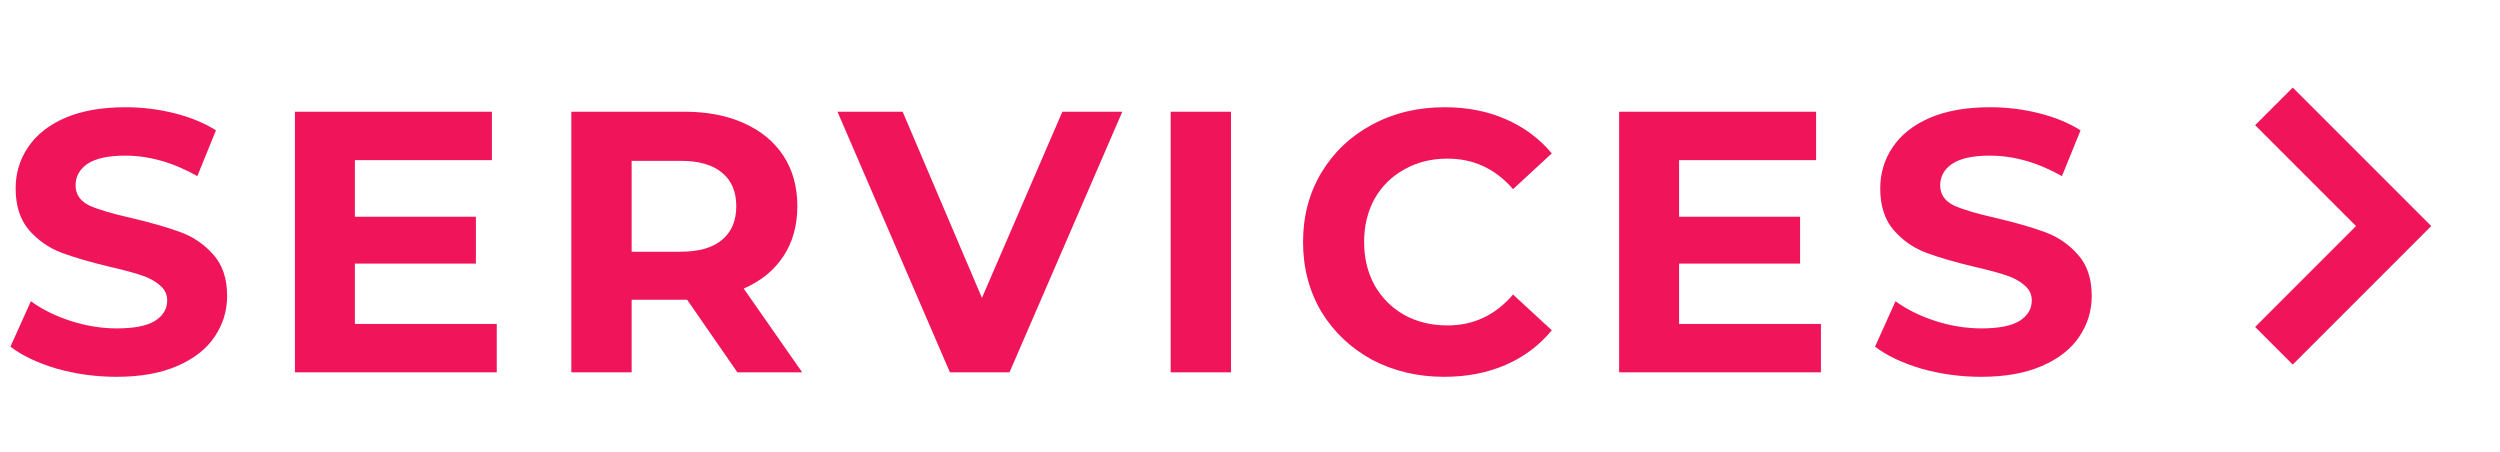 <svg width="94" height="17" viewBox="0 0 94 17" fill="none" xmlns="http://www.w3.org/2000/svg">
<path d="M4.382 14.168C3.607 14.168 2.856 14.065 2.128 13.86C1.409 13.645 0.831 13.37 0.392 13.034L1.162 11.326C1.582 11.634 2.081 11.881 2.66 12.068C3.239 12.255 3.817 12.348 4.396 12.348C5.04 12.348 5.516 12.255 5.824 12.068C6.132 11.872 6.286 11.615 6.286 11.298C6.286 11.065 6.193 10.873 6.006 10.724C5.829 10.565 5.595 10.439 5.306 10.346C5.026 10.253 4.643 10.15 4.158 10.038C3.411 9.861 2.8 9.683 2.324 9.506C1.848 9.329 1.437 9.044 1.092 8.652C0.756 8.26 0.588 7.737 0.588 7.084C0.588 6.515 0.742 6.001 1.05 5.544C1.358 5.077 1.82 4.709 2.436 4.438C3.061 4.167 3.822 4.032 4.718 4.032C5.343 4.032 5.955 4.107 6.552 4.256C7.149 4.405 7.672 4.62 8.12 4.9L7.42 6.622C6.515 6.109 5.609 5.852 4.704 5.852C4.069 5.852 3.598 5.955 3.29 6.16C2.991 6.365 2.842 6.636 2.842 6.972C2.842 7.308 3.015 7.56 3.36 7.728C3.715 7.887 4.251 8.045 4.97 8.204C5.717 8.381 6.328 8.559 6.804 8.736C7.28 8.913 7.686 9.193 8.022 9.576C8.367 9.959 8.54 10.477 8.54 11.13C8.54 11.69 8.381 12.203 8.064 12.67C7.756 13.127 7.289 13.491 6.664 13.762C6.039 14.033 5.278 14.168 4.382 14.168ZM18.678 12.18V14H11.09V4.2H18.496V6.02H13.344V8.148H17.894V9.912H13.344V12.18H18.678ZM27.726 14L25.836 11.27H25.724H23.75V14H21.482V4.2H25.724C26.592 4.2 27.344 4.345 27.978 4.634C28.622 4.923 29.117 5.334 29.462 5.866C29.808 6.398 29.98 7.028 29.98 7.756C29.98 8.484 29.803 9.114 29.448 9.646C29.103 10.169 28.608 10.57 27.964 10.85L30.162 14H27.726ZM27.684 7.756C27.684 7.205 27.507 6.785 27.152 6.496C26.798 6.197 26.28 6.048 25.598 6.048H23.75V9.464H25.598C26.28 9.464 26.798 9.315 27.152 9.016C27.507 8.717 27.684 8.297 27.684 7.756ZM42.199 4.2L37.957 14H35.717L31.489 4.2H33.939L36.921 11.2L39.945 4.2H42.199ZM44.017 4.2H46.285V14H44.017V4.2ZM54.301 14.168C53.303 14.168 52.397 13.953 51.585 13.524C50.783 13.085 50.148 12.483 49.681 11.718C49.224 10.943 48.995 10.071 48.995 9.1C48.995 8.129 49.224 7.261 49.681 6.496C50.148 5.721 50.783 5.119 51.585 4.69C52.397 4.251 53.307 4.032 54.315 4.032C55.165 4.032 55.93 4.181 56.611 4.48C57.302 4.779 57.881 5.208 58.347 5.768L56.891 7.112C56.229 6.347 55.407 5.964 54.427 5.964C53.821 5.964 53.279 6.099 52.803 6.37C52.327 6.631 51.954 7 51.683 7.476C51.422 7.952 51.291 8.493 51.291 9.1C51.291 9.707 51.422 10.248 51.683 10.724C51.954 11.2 52.327 11.573 52.803 11.844C53.279 12.105 53.821 12.236 54.427 12.236C55.407 12.236 56.229 11.849 56.891 11.074L58.347 12.418C57.881 12.987 57.302 13.421 56.611 13.72C55.921 14.019 55.151 14.168 54.301 14.168ZM68.467 12.18V14H60.879V4.2H68.285V6.02H63.133V8.148H67.683V9.912H63.133V12.18H68.467ZM74.491 14.168C73.717 14.168 72.965 14.065 72.237 13.86C71.519 13.645 70.94 13.37 70.501 13.034L71.271 11.326C71.691 11.634 72.191 11.881 72.769 12.068C73.348 12.255 73.927 12.348 74.505 12.348C75.149 12.348 75.625 12.255 75.933 12.068C76.241 11.872 76.395 11.615 76.395 11.298C76.395 11.065 76.302 10.873 76.115 10.724C75.938 10.565 75.705 10.439 75.415 10.346C75.135 10.253 74.753 10.15 74.267 10.038C73.521 9.861 72.909 9.683 72.433 9.506C71.957 9.329 71.547 9.044 71.201 8.652C70.865 8.26 70.697 7.737 70.697 7.084C70.697 6.515 70.851 6.001 71.159 5.544C71.467 5.077 71.929 4.709 72.545 4.438C73.171 4.167 73.931 4.032 74.827 4.032C75.453 4.032 76.064 4.107 76.661 4.256C77.259 4.405 77.781 4.62 78.229 4.9L77.529 6.622C76.624 6.109 75.719 5.852 74.813 5.852C74.179 5.852 73.707 5.955 73.399 6.16C73.101 6.365 72.951 6.636 72.951 6.972C72.951 7.308 73.124 7.56 73.469 7.728C73.824 7.887 74.361 8.045 75.079 8.204C75.826 8.381 76.437 8.559 76.913 8.736C77.389 8.913 77.795 9.193 78.131 9.576C78.477 9.959 78.649 10.477 78.649 11.13C78.649 11.69 78.491 12.203 78.173 12.67C77.865 13.127 77.399 13.491 76.773 13.762C76.148 14.033 75.387 14.168 74.491 14.168Z" fill="#F0145A"/>
<path d="M85.5 4L90 8.5L85.5 13" stroke="#F0145A" stroke-width="2"/>
</svg>

